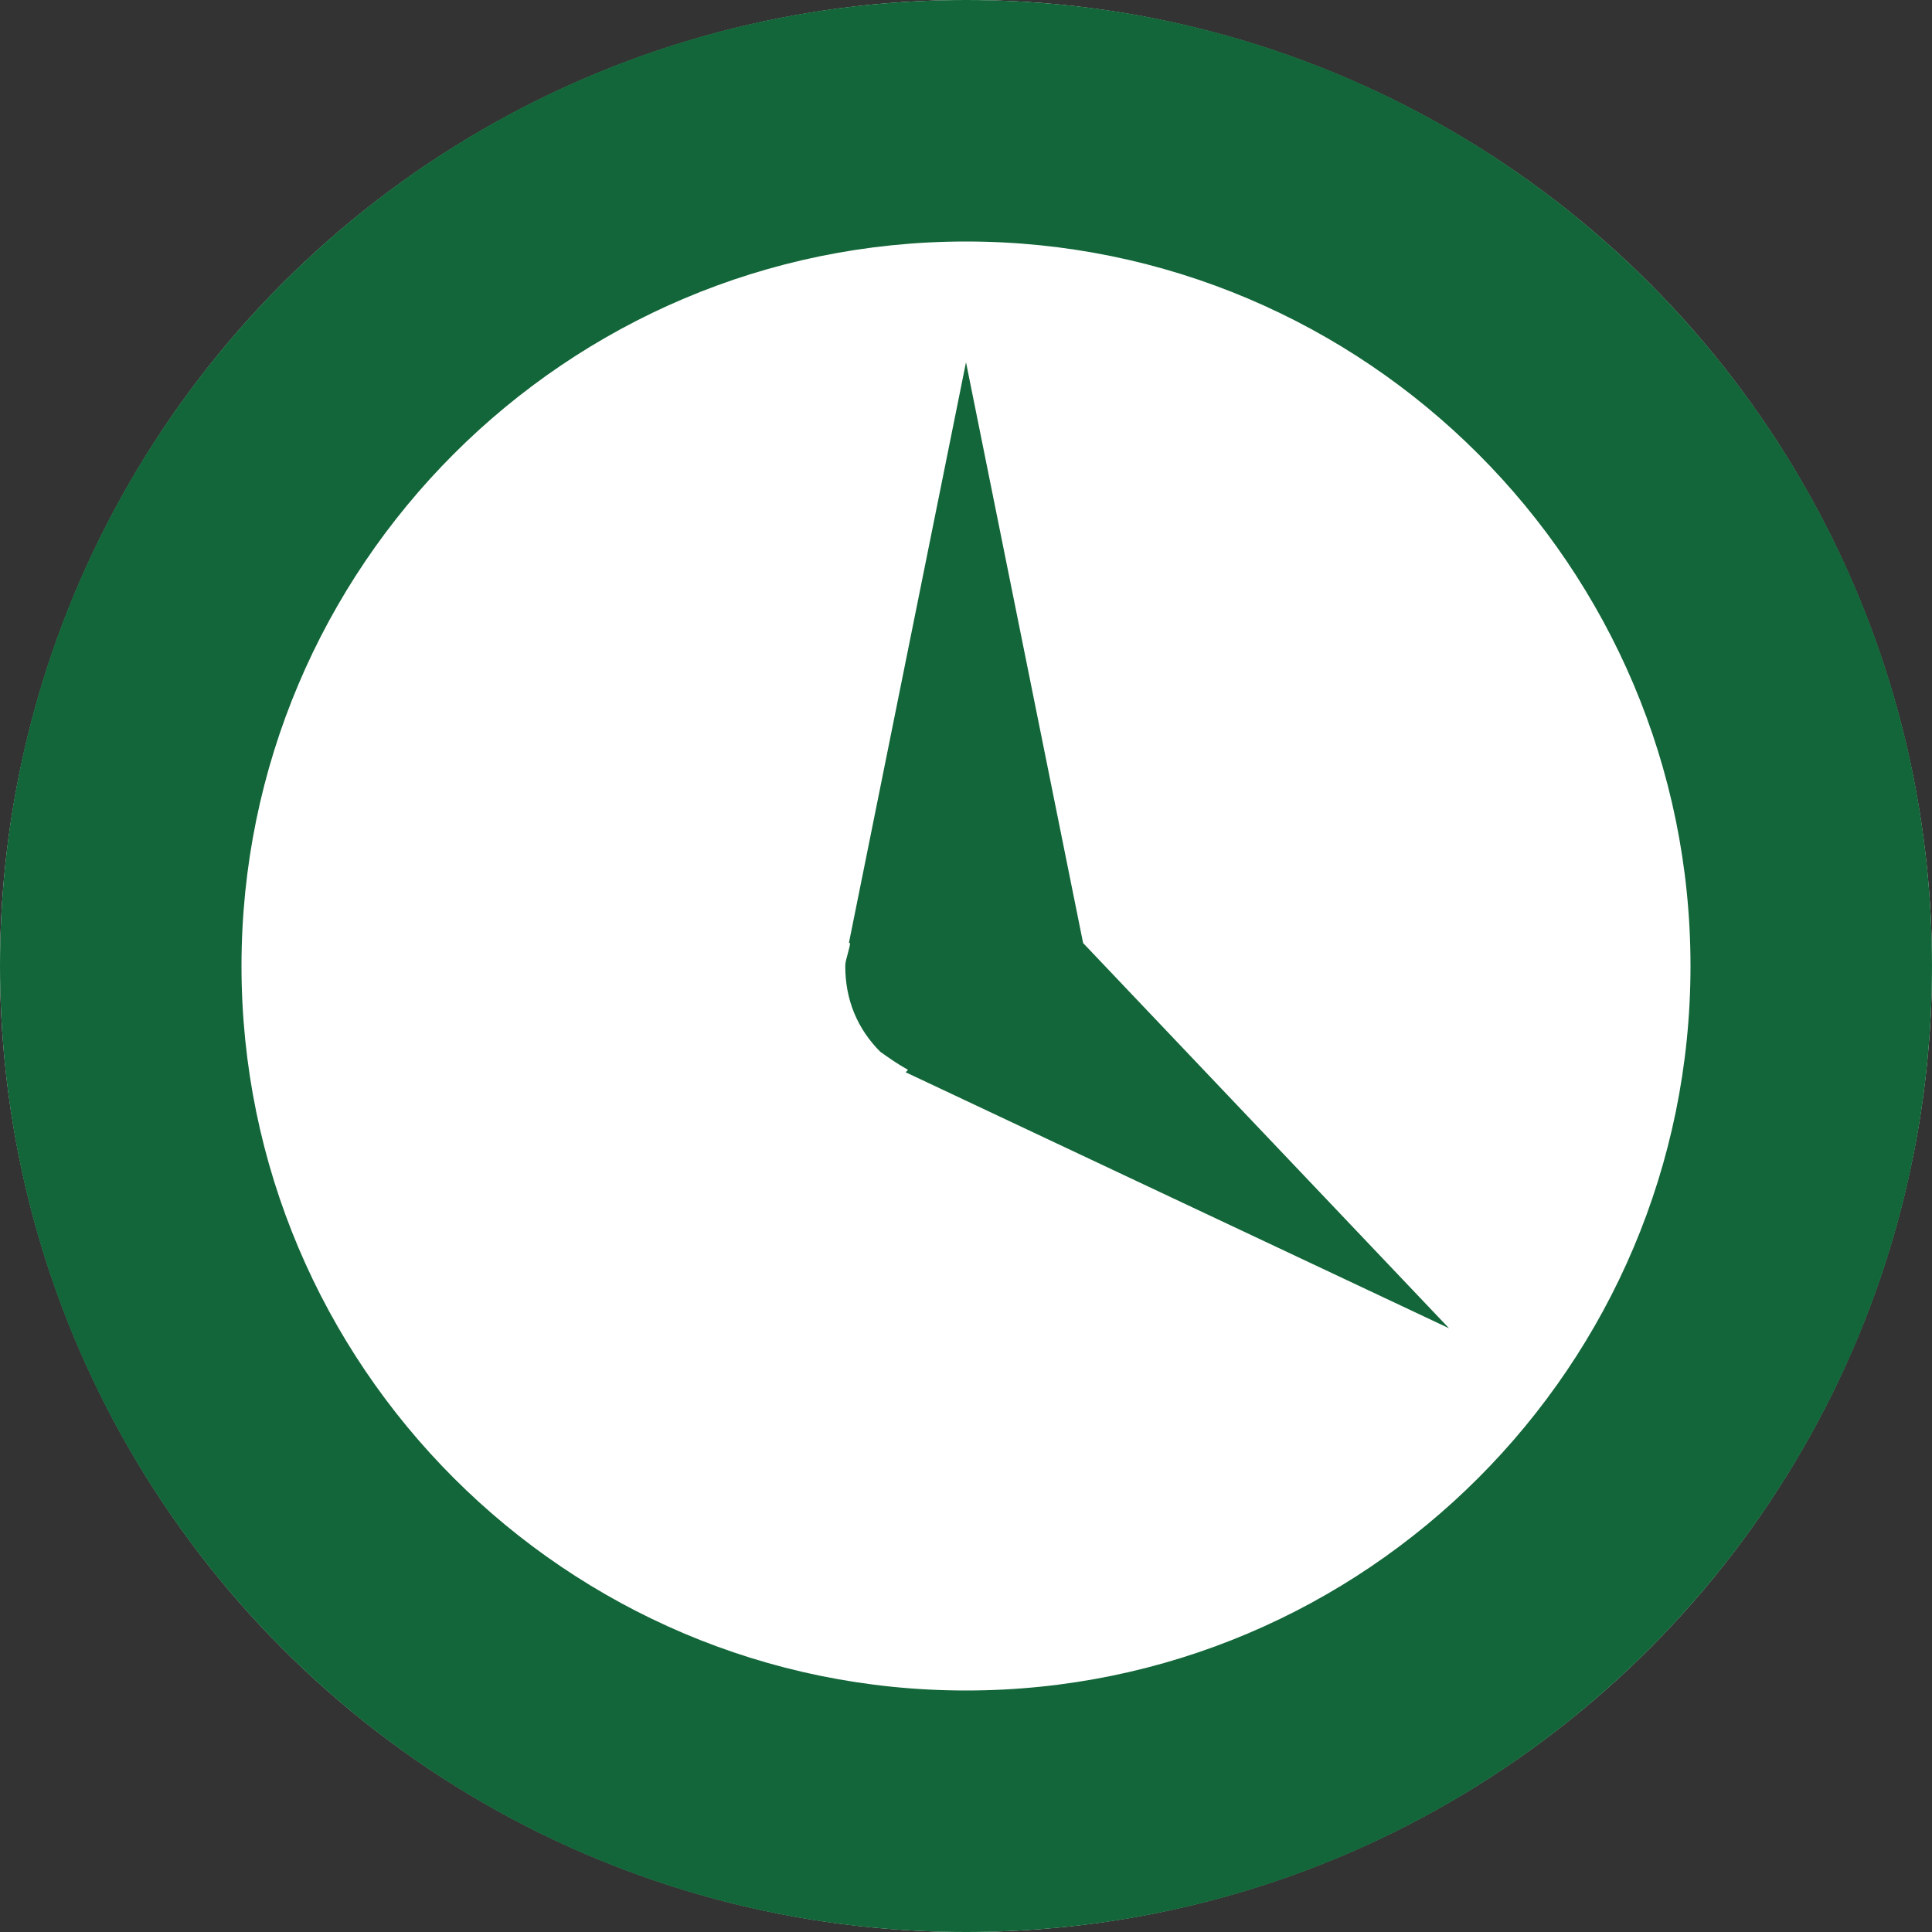 <svg width="34" height="34" viewBox="0 0 34 34" fill="none"  xmlns="http://www.w3.org/2000/svg">
<rect x="0" y="0" width="34" height="34" fill="#333333" stroke="none"/>
<circle cx="17" cy="17" r="17" fill="white"/>
<path d="M17 0C26.392 0 34 7.607 34 17C34 26.392 26.392 34 17 34C7.607 34 0 26.392 0 17C0 7.607 7.607 0 17 0ZM17 29.75C24.034 29.75 29.75 24.034 29.75 17C29.75 9.966 24.034 4.25 17 4.25C9.966 4.25 4.25 9.966 4.25 17C4.25 24.034 9.966 29.75 17 29.75ZM15.491 18.509C15.64 18.615 15.789 18.721 15.98 18.828L15.938 18.87L25.5 23.375L19.061 16.596L17 6.375L14.939 16.596H14.96C14.96 16.639 14.939 16.703 14.918 16.788C14.896 16.872 14.875 16.936 14.875 17C14.875 17.595 15.088 18.105 15.491 18.509Z" fill="#136639"/>
</svg>
